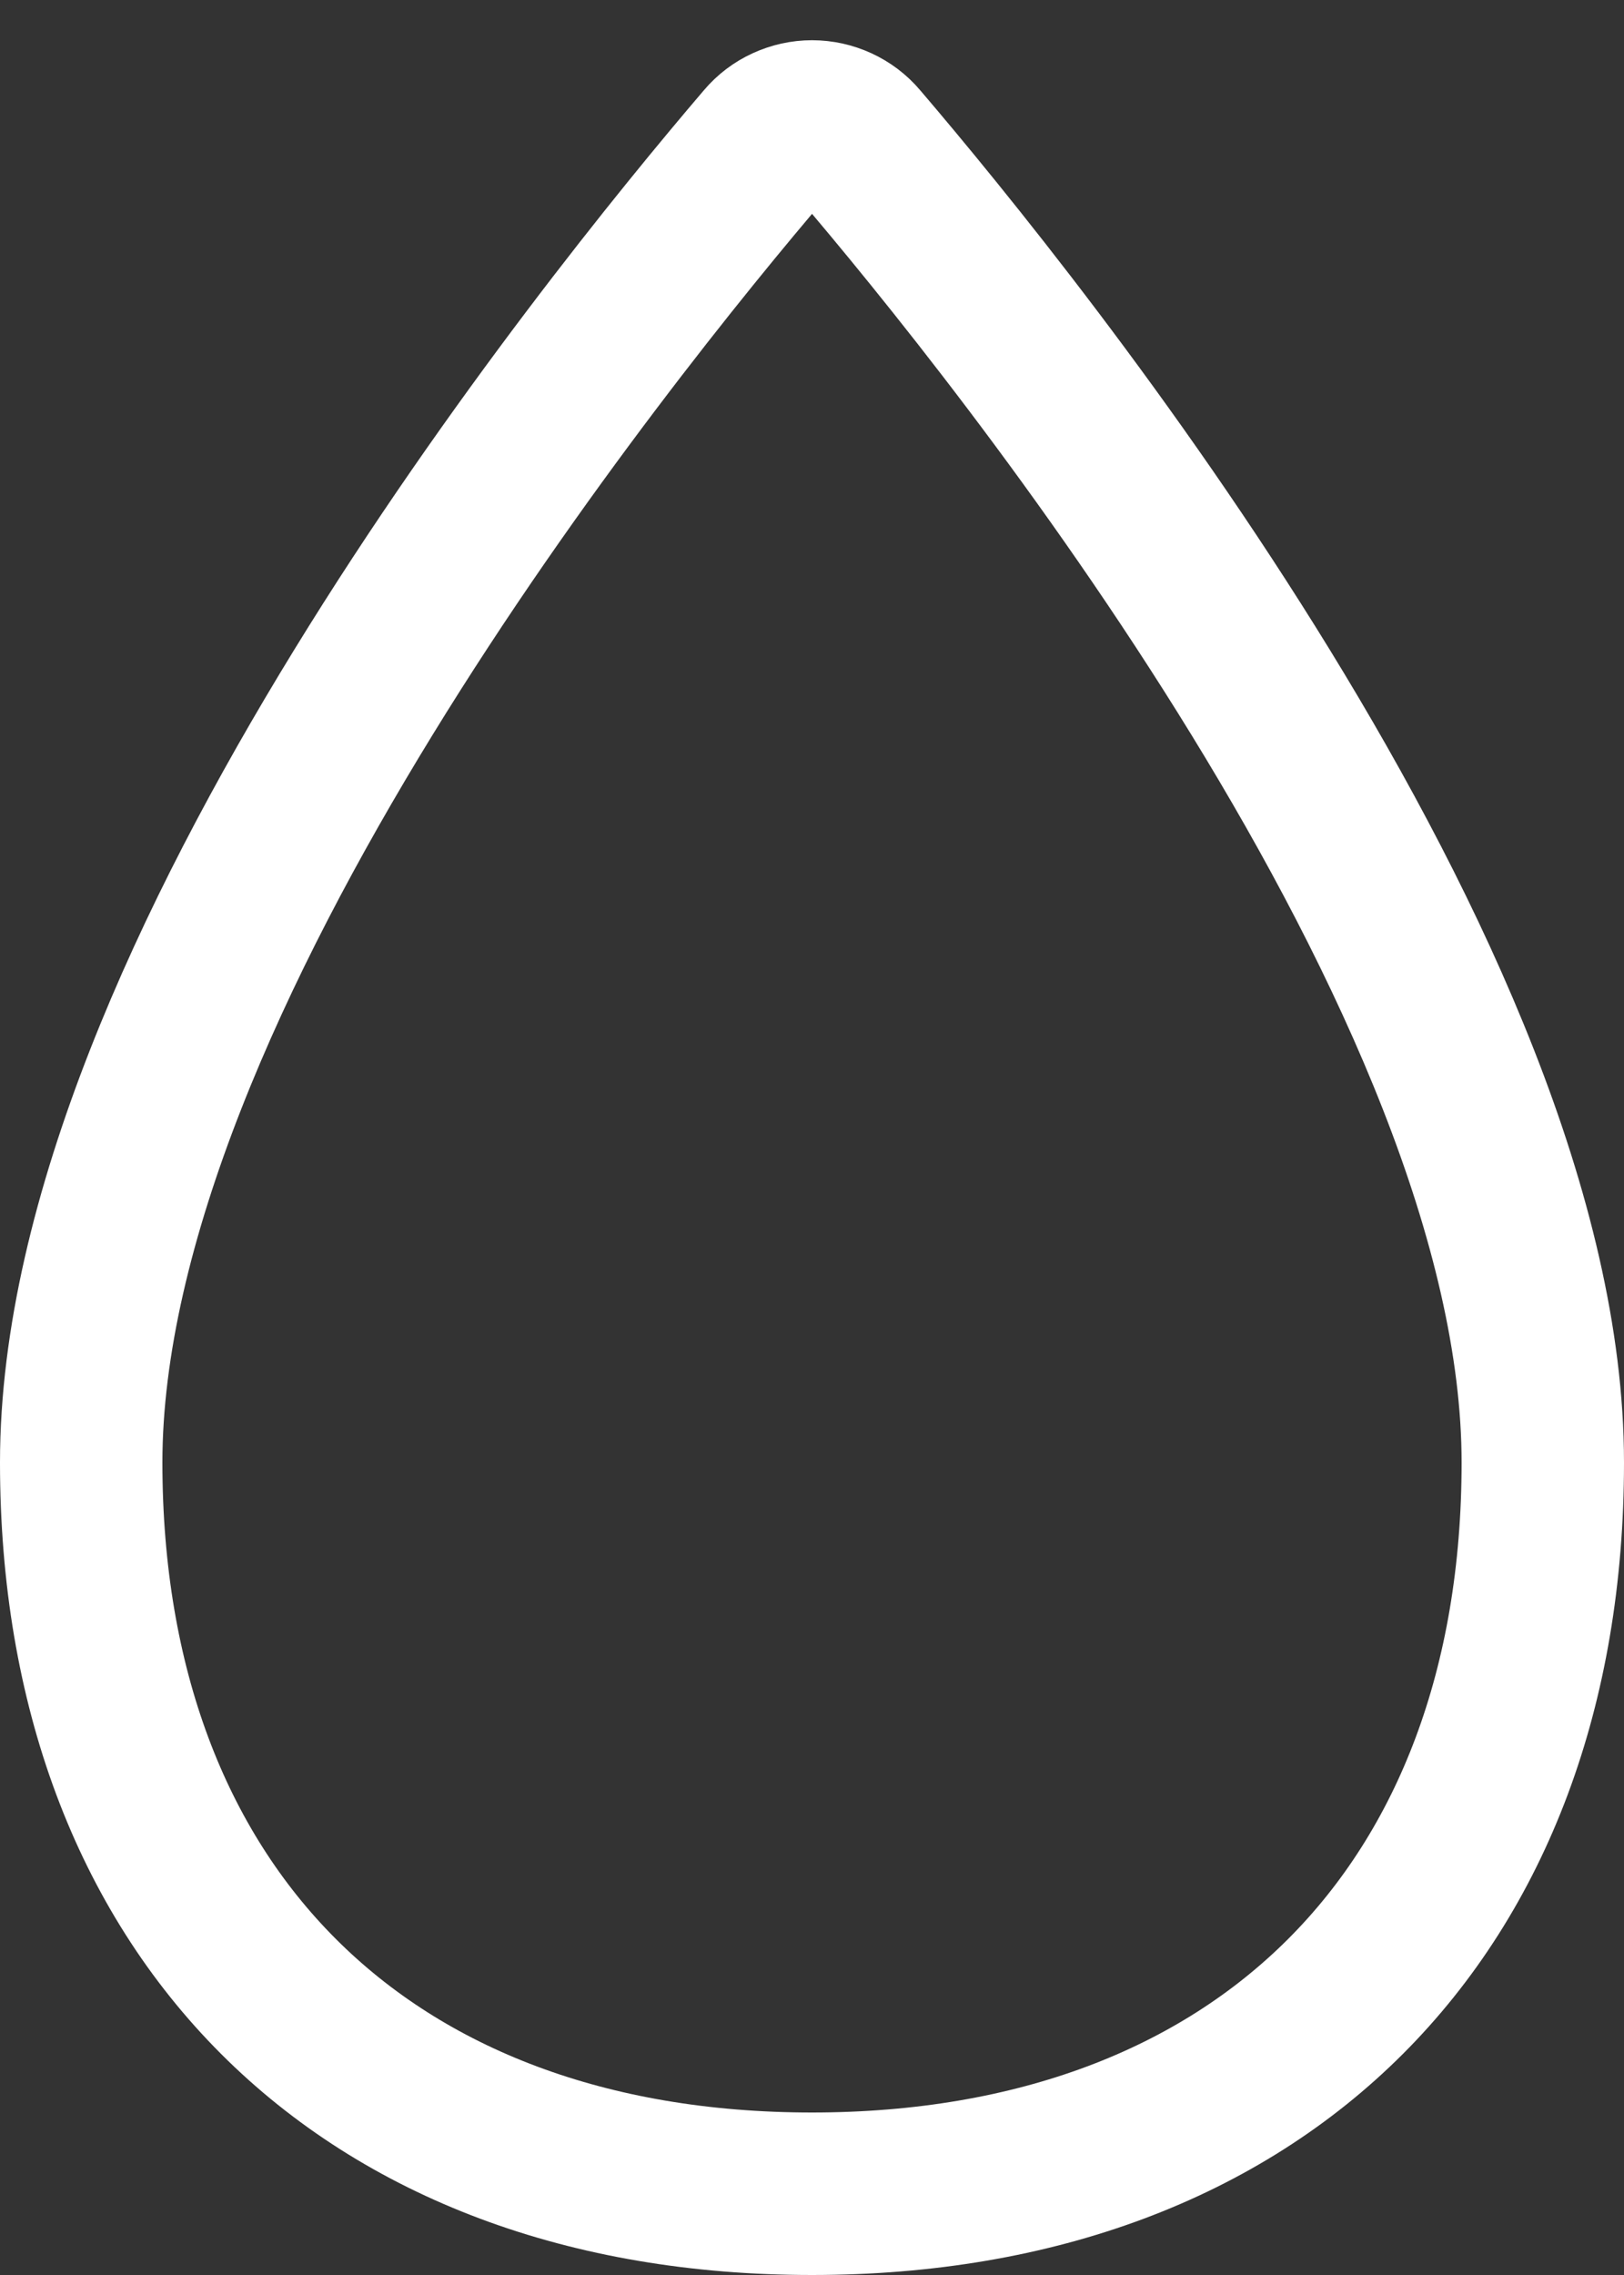 <svg width="20" height="28" viewBox="0 0 20 28" fill="none" xmlns="http://www.w3.org/2000/svg">
<rect x="0" y="0" width="20" height="28" fill="#333333" stroke="none"/>
<path d="M19 18C19 23.523 15.523 27 10 27C4.477 27 1 23.523 1 18C1 12.073 7.452 4.072 9.431 1.758C9.501 1.675 9.588 1.609 9.687 1.564C9.785 1.519 9.892 1.495 10 1.495C10.109 1.495 10.216 1.519 10.314 1.564C10.412 1.609 10.5 1.675 10.57 1.758C12.548 4.072 19 12.073 19 18Z" stroke="white" stroke-width="2" stroke-miterlimit="10"/>
</svg>

